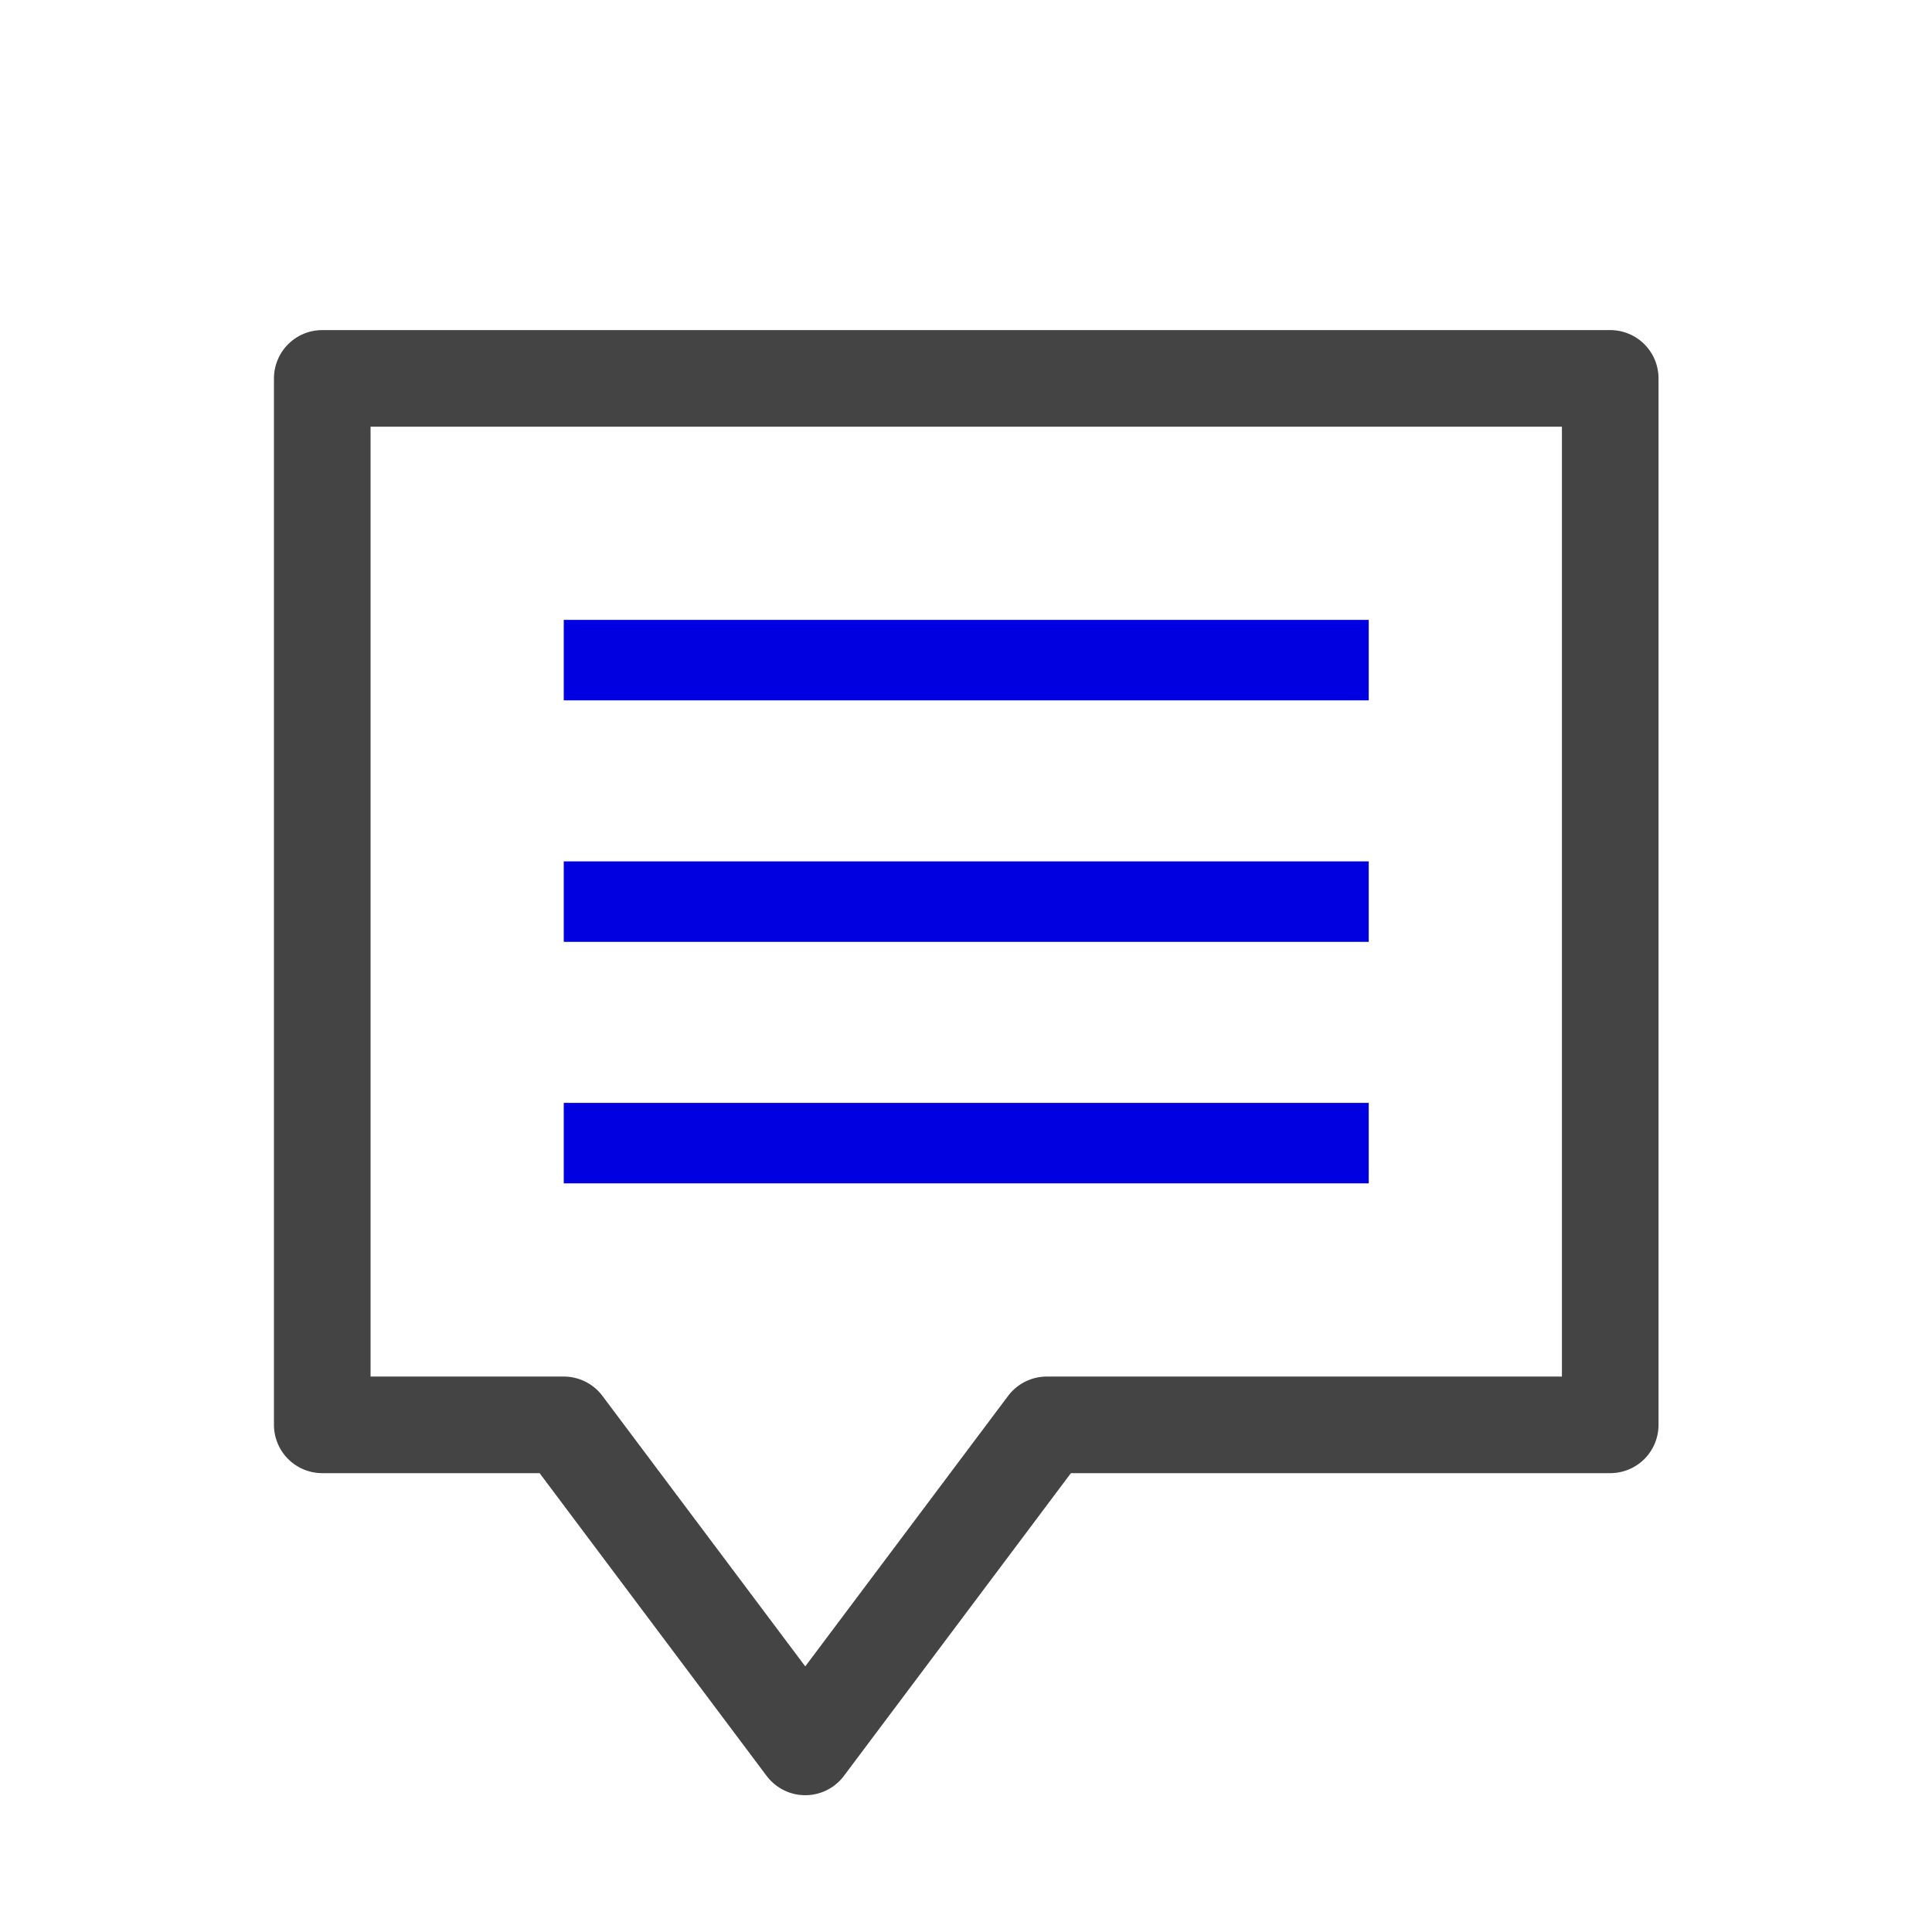 <svg width="20" height="20" viewBox="0 0 20 20" fill="none" xmlns="http://www.w3.org/2000/svg">
<path d="M3.336 3.917H16.669V14.75H10.836L8.336 18.084L5.836 14.75H3.336V3.917Z" stroke="#444444" stroke-linejoin="round"/>
<rect x="5.836" y="6.417" width="8.333" height="0.833" fill="#0000E1"/>
<rect x="5.836" y="8.917" width="8.333" height="0.833" fill="#0000E1"/>
<rect x="5.836" y="11.417" width="8.333" height="0.833" fill="#0000E1"/>
</svg>
